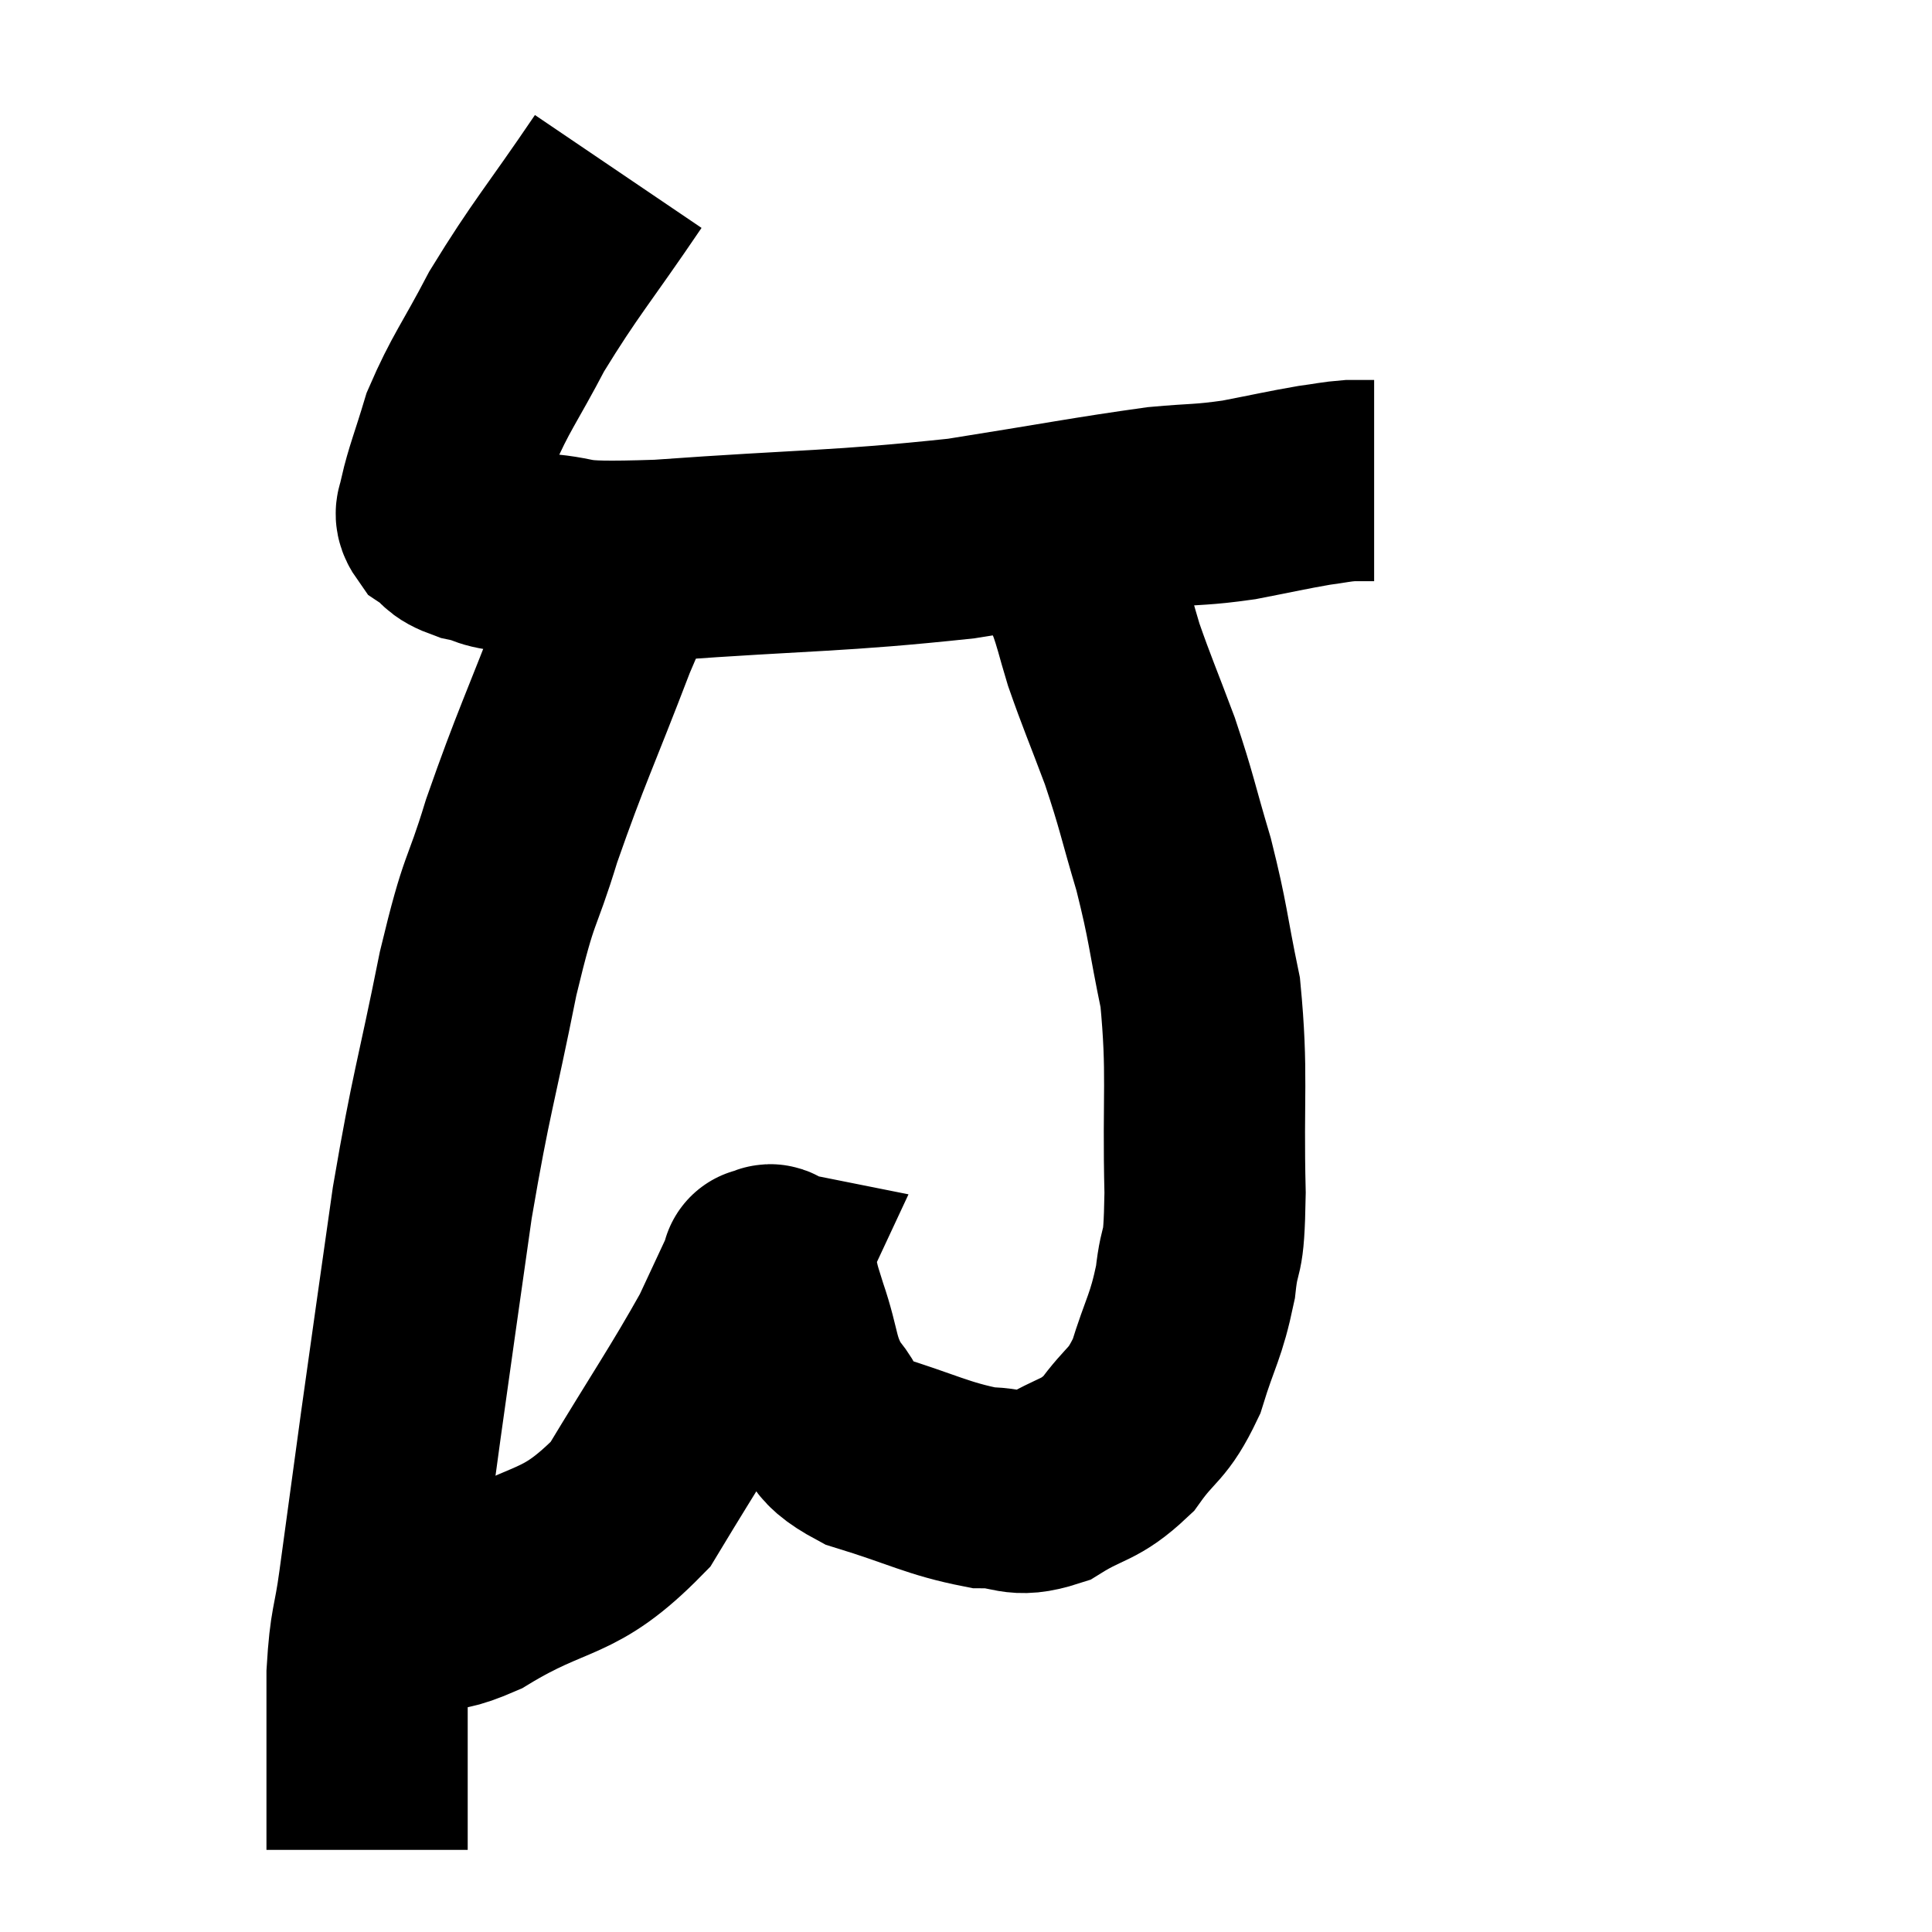 <svg width="48" height="48" viewBox="0 0 48 48" xmlns="http://www.w3.org/2000/svg"><path d="M 15.36 4.26 C 14.1 6.12, 13.815 6.39, 12.84 7.98 C 12.15 9.3, 11.94 9.51, 11.46 10.62 C 11.19 11.52, 11.055 11.835, 10.92 12.42 C 10.92 12.69, 10.74 12.705, 10.92 12.96 C 11.28 13.2, 11.1 13.245, 11.64 13.44 C 12.36 13.59, 11.895 13.62, 13.08 13.74 C 14.73 13.83, 13.68 14.01, 16.38 13.92 C 20.13 13.65, 20.775 13.71, 23.88 13.38 C 26.34 12.99, 27.075 12.84, 28.8 12.6 C 29.79 12.51, 29.82 12.555, 30.78 12.42 C 31.71 12.24, 31.95 12.18, 32.64 12.06 C 33.09 12, 33.165 11.97, 33.54 11.94 C 33.84 11.94, 33.99 11.94, 34.14 11.94 L 34.14 11.94" fill="none" stroke="black" stroke-width="5"></path><path d="M 15.78 13.92 C 15.3 14.85, 15.525 14.1, 14.82 15.78 C 13.89 18.21, 13.695 18.54, 12.96 20.64 C 12.42 22.41, 12.435 21.87, 11.88 24.18 C 11.31 27.03, 11.22 27.075, 10.74 29.88 C 10.35 32.64, 10.29 33.03, 9.96 35.4 C 9.69 37.38, 9.63 37.815, 9.42 39.36 C 9.27 40.47, 9.195 40.32, 9.12 41.58 C 9.12 42.99, 9.12 43.35, 9.12 44.4 C 9.12 45.09, 9.12 45.39, 9.12 45.78 C 9.12 45.87, 9.12 45.915, 9.12 45.96 L 9.12 45.96" fill="none" stroke="black" stroke-width="5"></path><path d="M 9.18 39.54 C 9.72 39.63, 9.6 39.675, 10.26 39.72 C 11.04 39.72, 10.47 40.305, 11.82 39.72 C 13.74 38.55, 14.085 38.985, 15.66 37.38 C 16.89 35.34, 17.295 34.77, 18.12 33.3 C 18.54 32.4, 18.75 31.95, 18.96 31.5 C 18.96 31.5, 18.885 31.485, 18.96 31.5 C 19.11 31.53, 19.11 31.275, 19.26 31.56 C 19.41 32.1, 19.305 31.845, 19.56 32.64 C 19.92 33.69, 19.8 33.885, 20.28 34.74 C 20.88 35.4, 20.445 35.505, 21.48 36.06 C 22.95 36.51, 23.28 36.735, 24.42 36.96 C 25.23 36.96, 25.2 37.23, 26.04 36.96 C 26.91 36.42, 27.045 36.57, 27.78 35.88 C 28.38 35.04, 28.5 35.205, 28.98 34.2 C 29.34 33.03, 29.46 33, 29.7 31.86 C 29.82 30.75, 29.91 31.44, 29.94 29.64 C 29.88 27.15, 30.015 26.7, 29.82 24.66 C 29.49 23.07, 29.535 22.98, 29.16 21.48 C 28.74 20.07, 28.755 19.965, 28.32 18.66 C 27.87 17.46, 27.75 17.205, 27.42 16.26 C 27.21 15.57, 27.195 15.42, 27 14.88 C 26.82 14.49, 26.775 14.385, 26.64 14.1 C 26.55 13.92, 26.505 13.83, 26.46 13.74 C 26.46 13.74, 26.46 13.74, 26.46 13.74 L 26.46 13.74" fill="none" stroke="black" stroke-width="5"></path></svg>